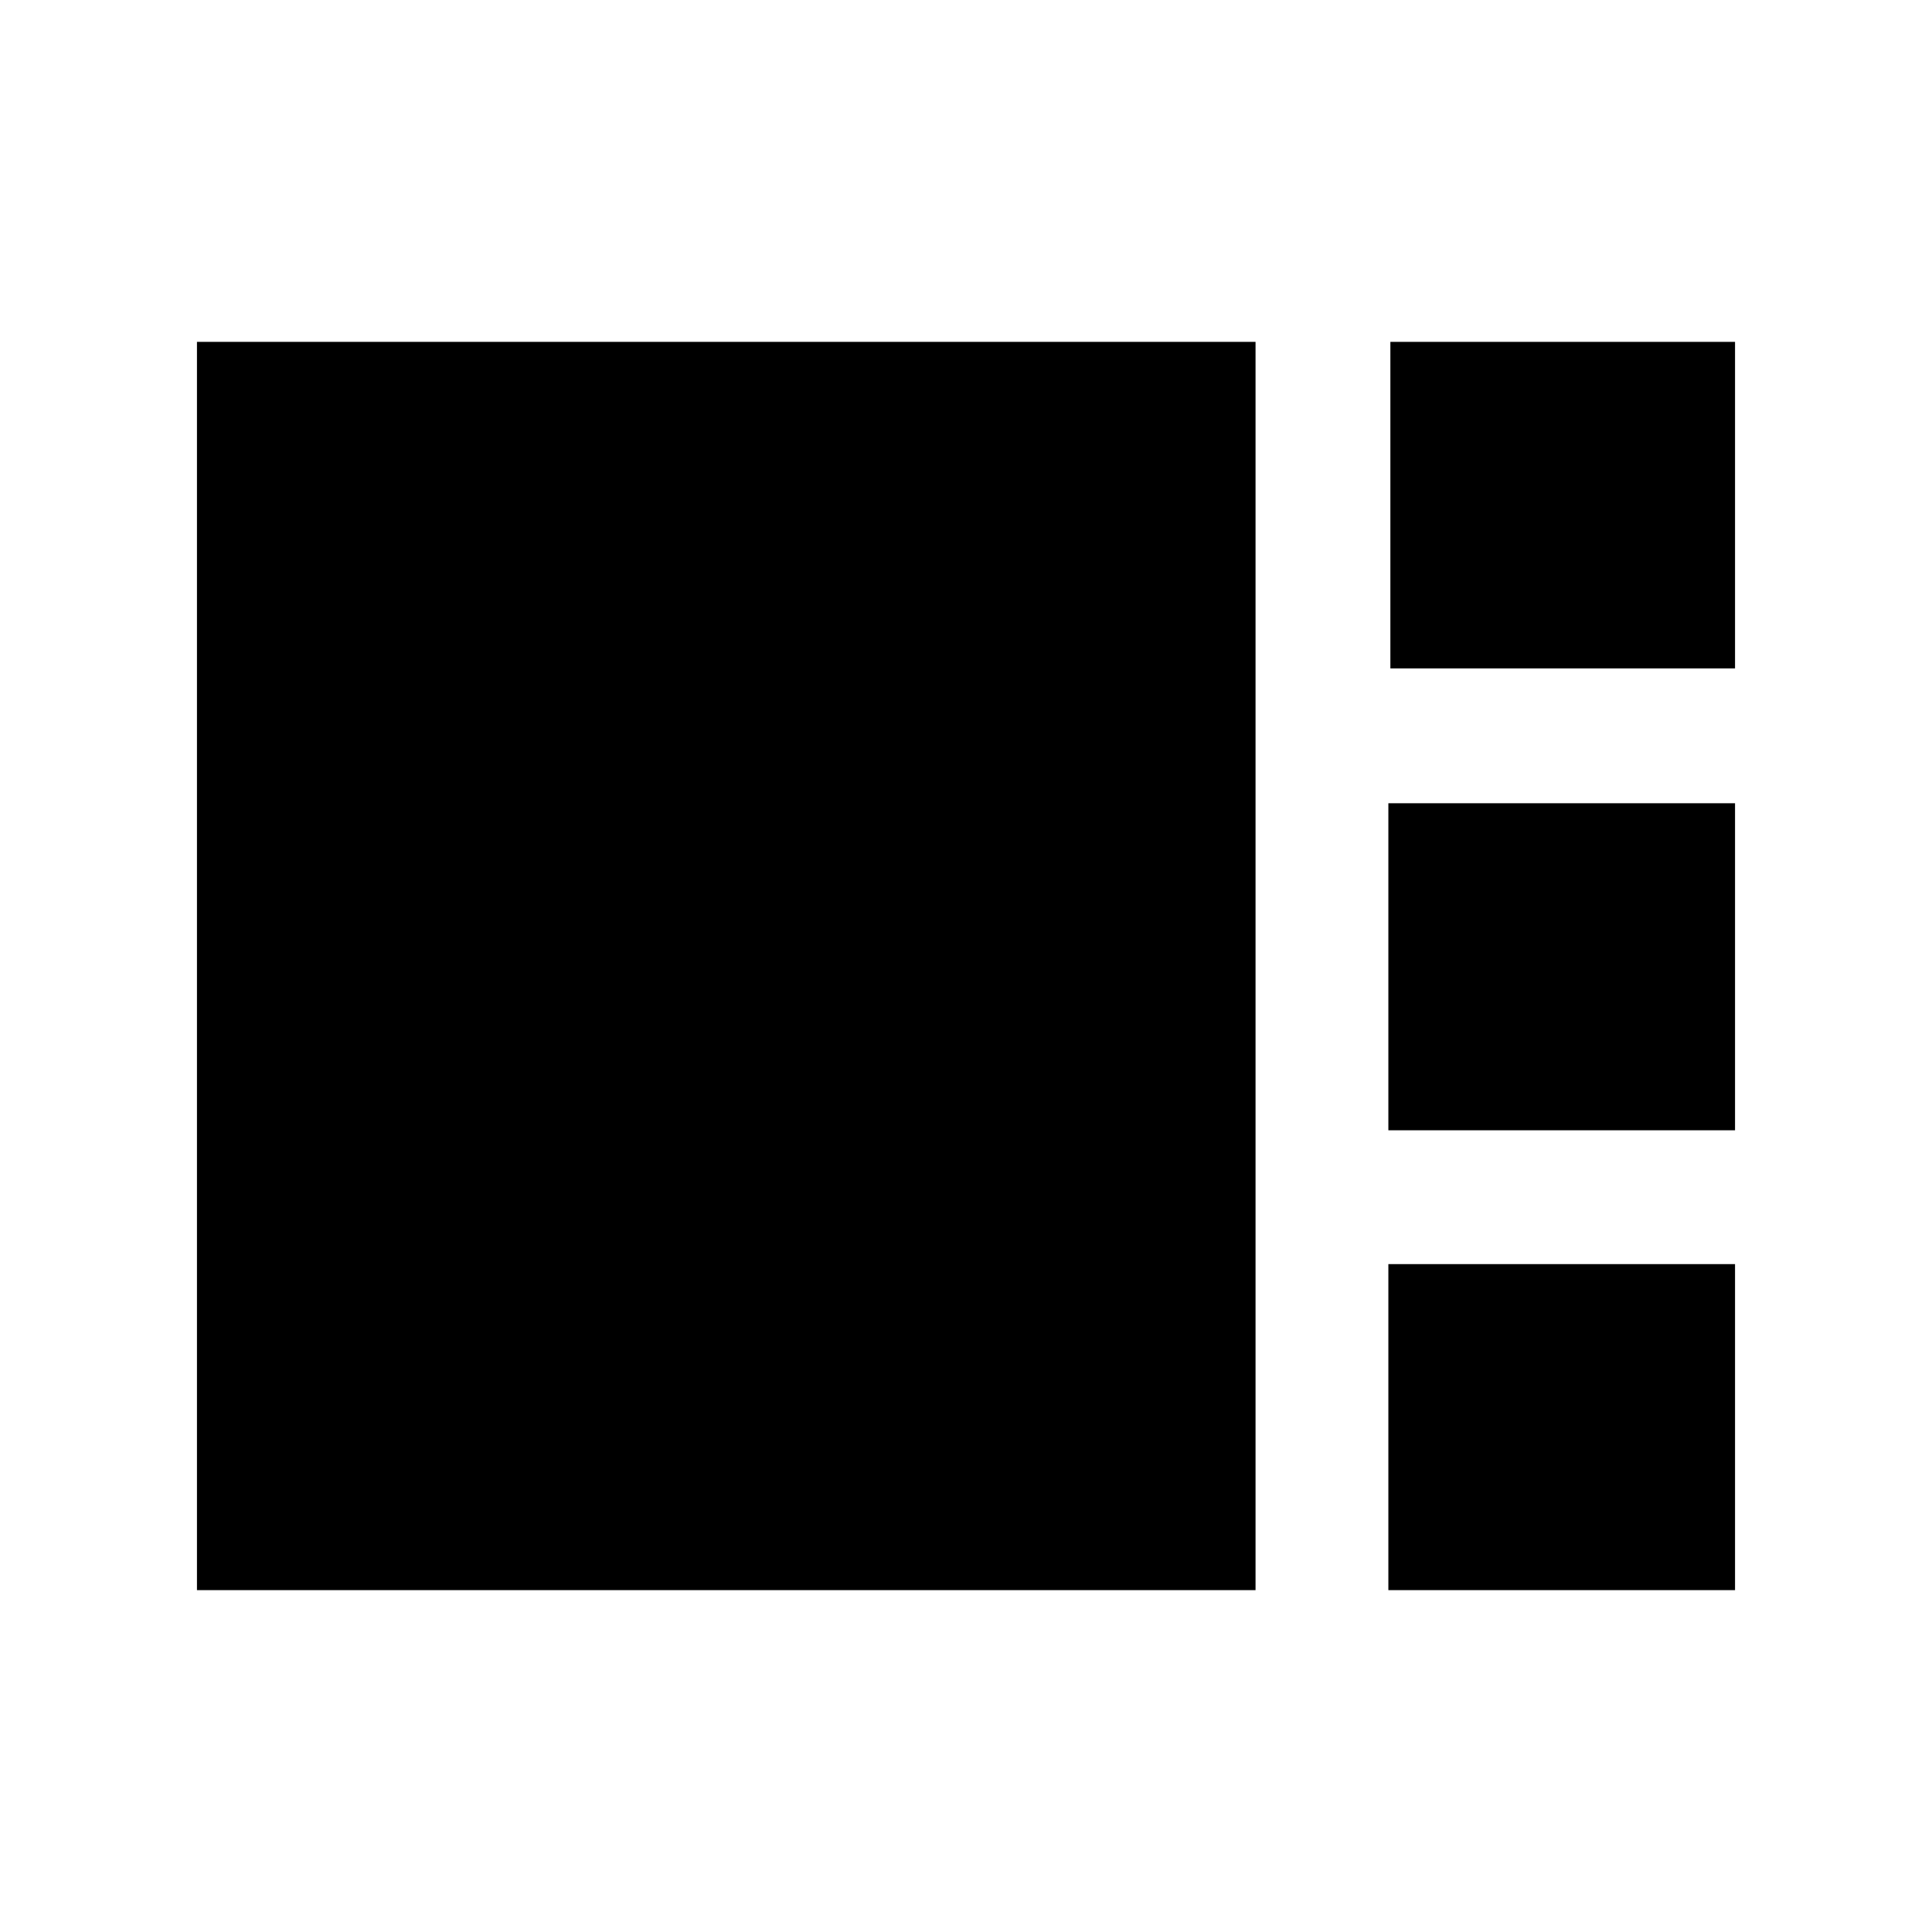 <svg xmlns="http://www.w3.org/2000/svg" height="20" viewBox="0 -960 960 960" width="20"><path d="M690.87-627.87v-162.26h171.26v162.26H690.87Zm-1 229.5v-162.5h172.26v162.5H689.87Zm-592 228.5v-620.26h526v620.26h-526Zm592 0v-162h172.26v162H689.87Z"/></svg>